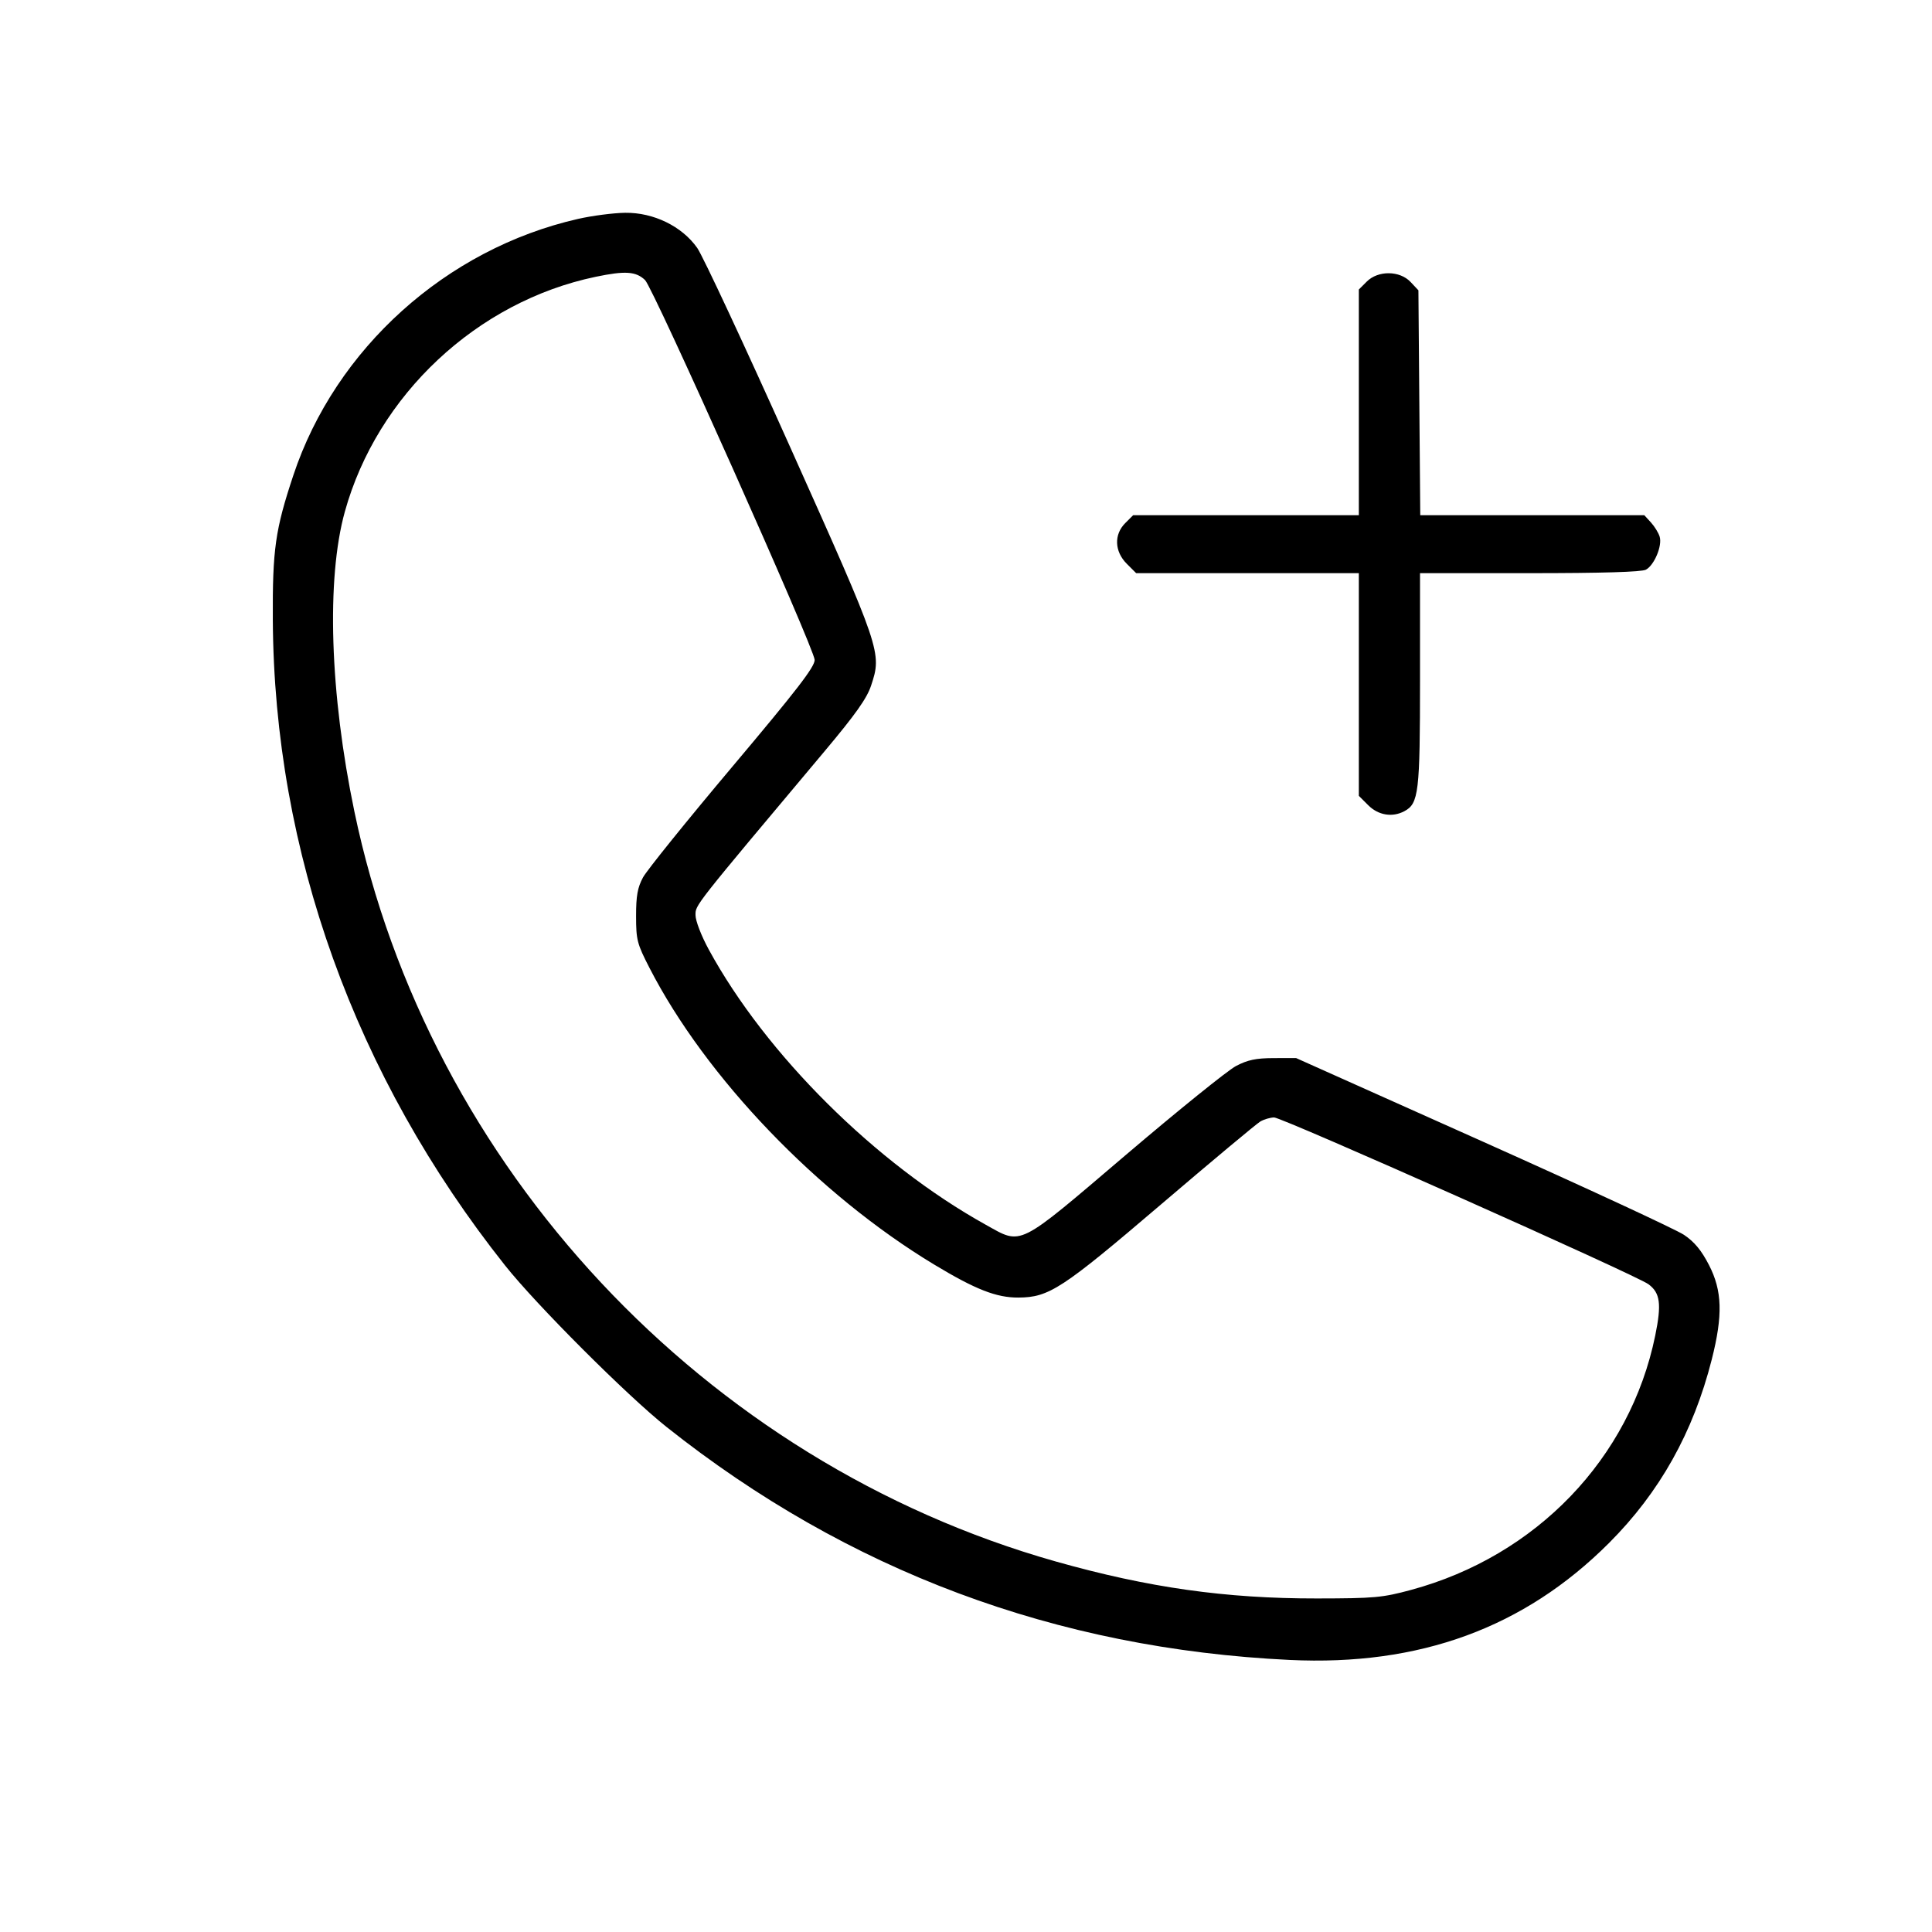 <svg fill="currentColor" viewBox="0 0 256 256" xmlns="http://www.w3.org/2000/svg"><path d="M76.587 29.008 C 59.126 32.979,44.452 46.192,38.873 62.967 C 36.469 70.196,36.099 72.801,36.150 82.133 C 36.317 112.849,47.015 142.586,66.925 167.680 C 71.058 172.889,83.093 184.926,88.320 189.079 C 112.325 208.151,139.916 218.468,170.880 219.950 C 188.096 220.774,201.959 215.701,213.195 204.464 C 219.915 197.744,224.367 189.794,226.816 180.142 C 228.304 174.273,228.208 171.028,226.444 167.611 C 225.440 165.666,224.512 164.547,223.138 163.625 C 222.087 162.920,210.091 157.360,196.480 151.269 L 171.733 140.196 168.747 140.204 C 166.419 140.211,165.322 140.442,163.775 141.253 C 162.683 141.825,156.097 147.141,149.140 153.067 C 134.646 165.410,135.488 164.991,130.601 162.276 C 116.051 154.192,101.483 139.716,93.922 125.830 C 92.927 124.003,92.160 122.015,92.160 121.265 C 92.160 119.884,91.767 120.383,109.287 99.513 C 113.356 94.665,114.862 92.541,115.420 90.858 C 116.878 86.470,116.798 86.233,104.730 59.307 C 98.683 45.813,93.128 33.909,92.386 32.853 C 90.372 29.987,86.604 28.148,82.843 28.196 C 81.279 28.216,78.464 28.581,76.587 29.008 M85.468 37.105 C 86.577 38.156,107.947 86.014,107.947 87.444 C 107.947 88.379,105.597 91.425,97.031 101.598 C 91.028 108.727,85.703 115.328,85.198 116.267 C 84.478 117.607,84.282 118.705,84.284 121.387 C 84.286 124.551,84.415 125.052,86.063 128.257 C 93.536 142.796,108.412 158.292,123.814 167.580 C 129.262 170.866,132.034 171.951,134.938 171.934 C 139.010 171.910,140.710 170.799,153.864 159.573 C 160.601 153.824,166.514 148.887,167.003 148.602 C 167.493 148.317,168.313 148.077,168.827 148.068 C 169.871 148.052,216.792 168.954,218.430 170.166 C 219.990 171.320,220.183 172.788,219.325 176.977 C 215.991 193.249,203.573 206.181,186.968 210.672 C 183.173 211.698,182.131 211.793,174.507 211.803 C 162.401 211.819,152.164 210.371,139.919 206.911 C 93.316 193.740,56.780 154.678,46.956 107.520 C 43.707 91.924,43.222 76.717,45.690 67.812 C 49.976 52.345,63.206 39.953,78.933 36.676 C 82.841 35.862,84.255 35.955,85.468 37.105 M181.101 37.314 L 180.053 38.361 180.053 53.314 L 180.053 68.267 165.101 68.267 L 150.148 68.267 149.101 69.314 C 147.587 70.827,147.671 73.070,149.301 74.699 L 150.548 75.947 165.301 75.947 L 180.053 75.947 180.053 90.699 L 180.053 105.452 181.301 106.699 C 182.633 108.032,184.498 108.338,186.091 107.486 C 187.988 106.470,188.160 105.018,188.160 90.040 L 188.160 75.947 202.695 75.947 C 212.290 75.947,217.522 75.790,218.091 75.486 C 219.201 74.891,220.279 72.312,219.916 71.115 C 219.762 70.605,219.240 69.755,218.757 69.227 L 217.878 68.267 203.035 68.267 L 188.192 68.267 188.069 53.367 L 187.947 38.468 186.912 37.367 C 185.477 35.840,182.601 35.814,181.101 37.314 " stroke="none" fill-rule="evenodd"></path></svg>